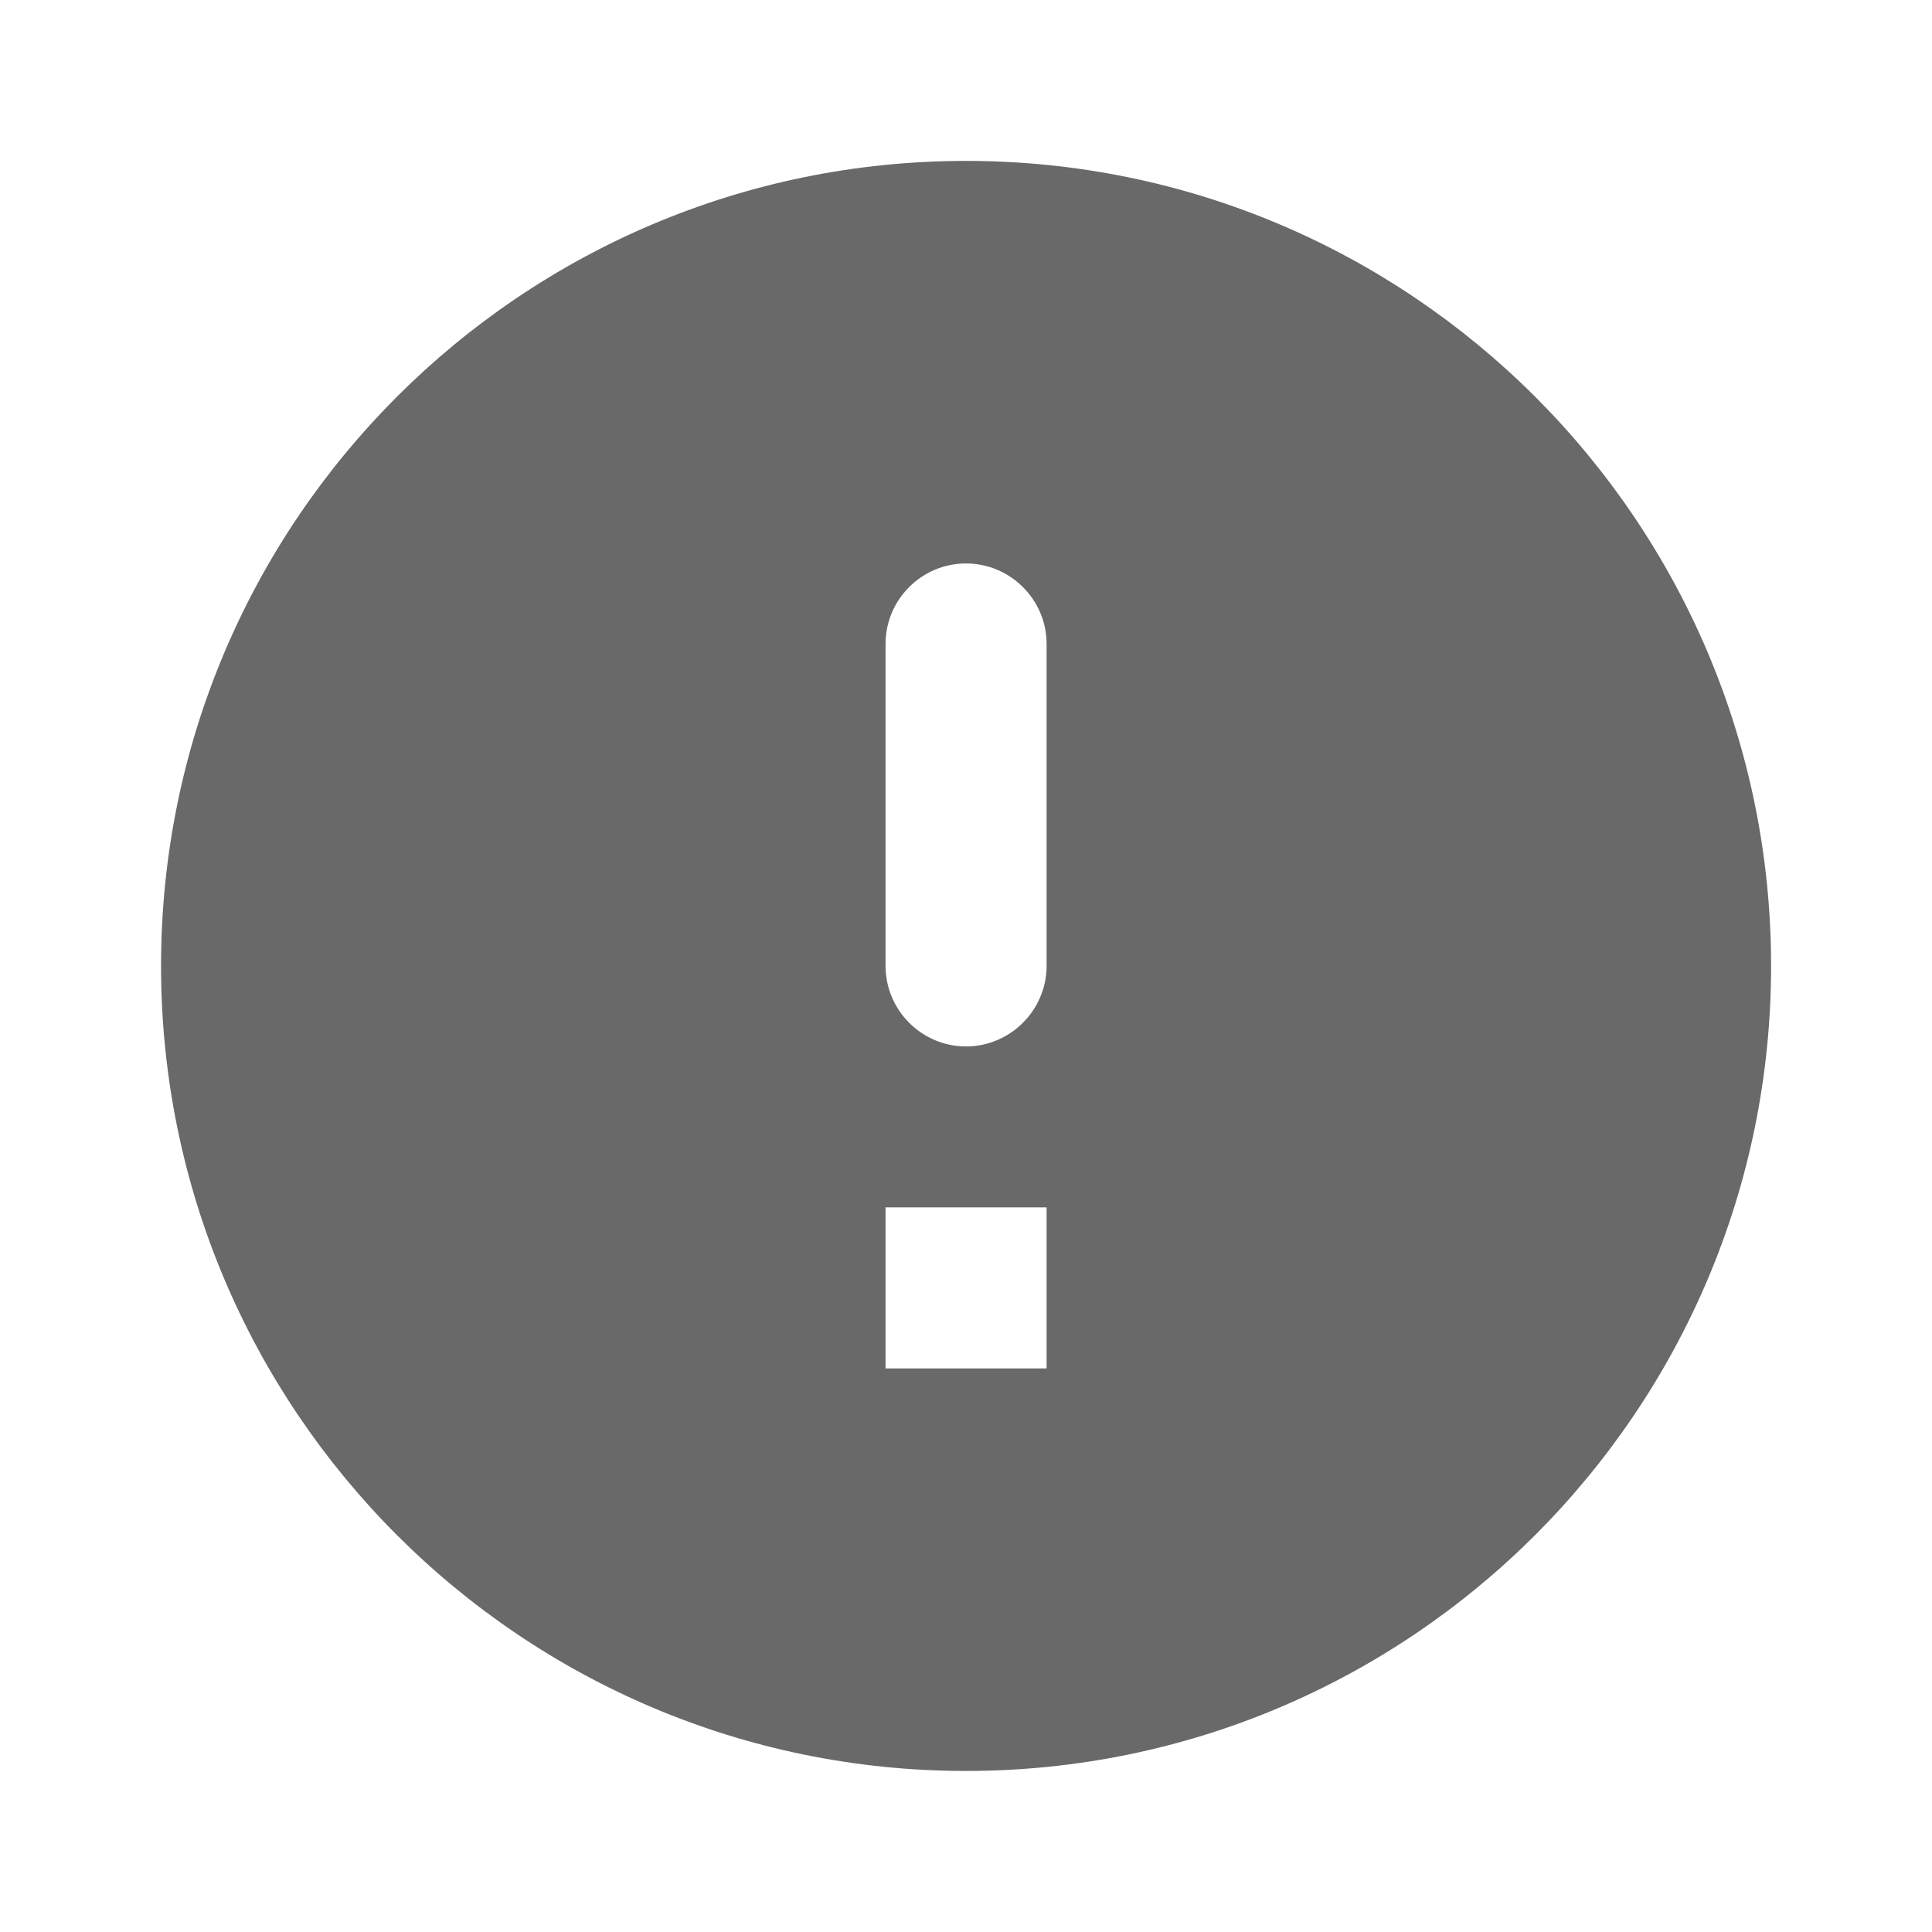 <svg xmlns="http://www.w3.org/2000/svg" width="14" height="14" viewBox="0 0 14 14" fill="none">
    <path fill-rule="evenodd" clip-rule="evenodd" d="M7 1.166C3.78 1.166 1.167 3.779 1.167 6.999C1.167 10.219 3.78 12.833 7 12.833C10.22 12.833 12.834 10.219 12.834 6.999C12.834 3.779 10.22 1.166 7 1.166ZM7 7.583C6.679 7.583 6.417 7.32 6.417 6.999V4.666C6.417 4.345 6.679 4.083 7 4.083C7.321 4.083 7.584 4.345 7.584 4.666V6.999C7.584 7.32 7.321 7.583 7 7.583ZM7.584 9.916H6.417V8.749H7.584V9.916Z" fill="#696969"/>
</svg>